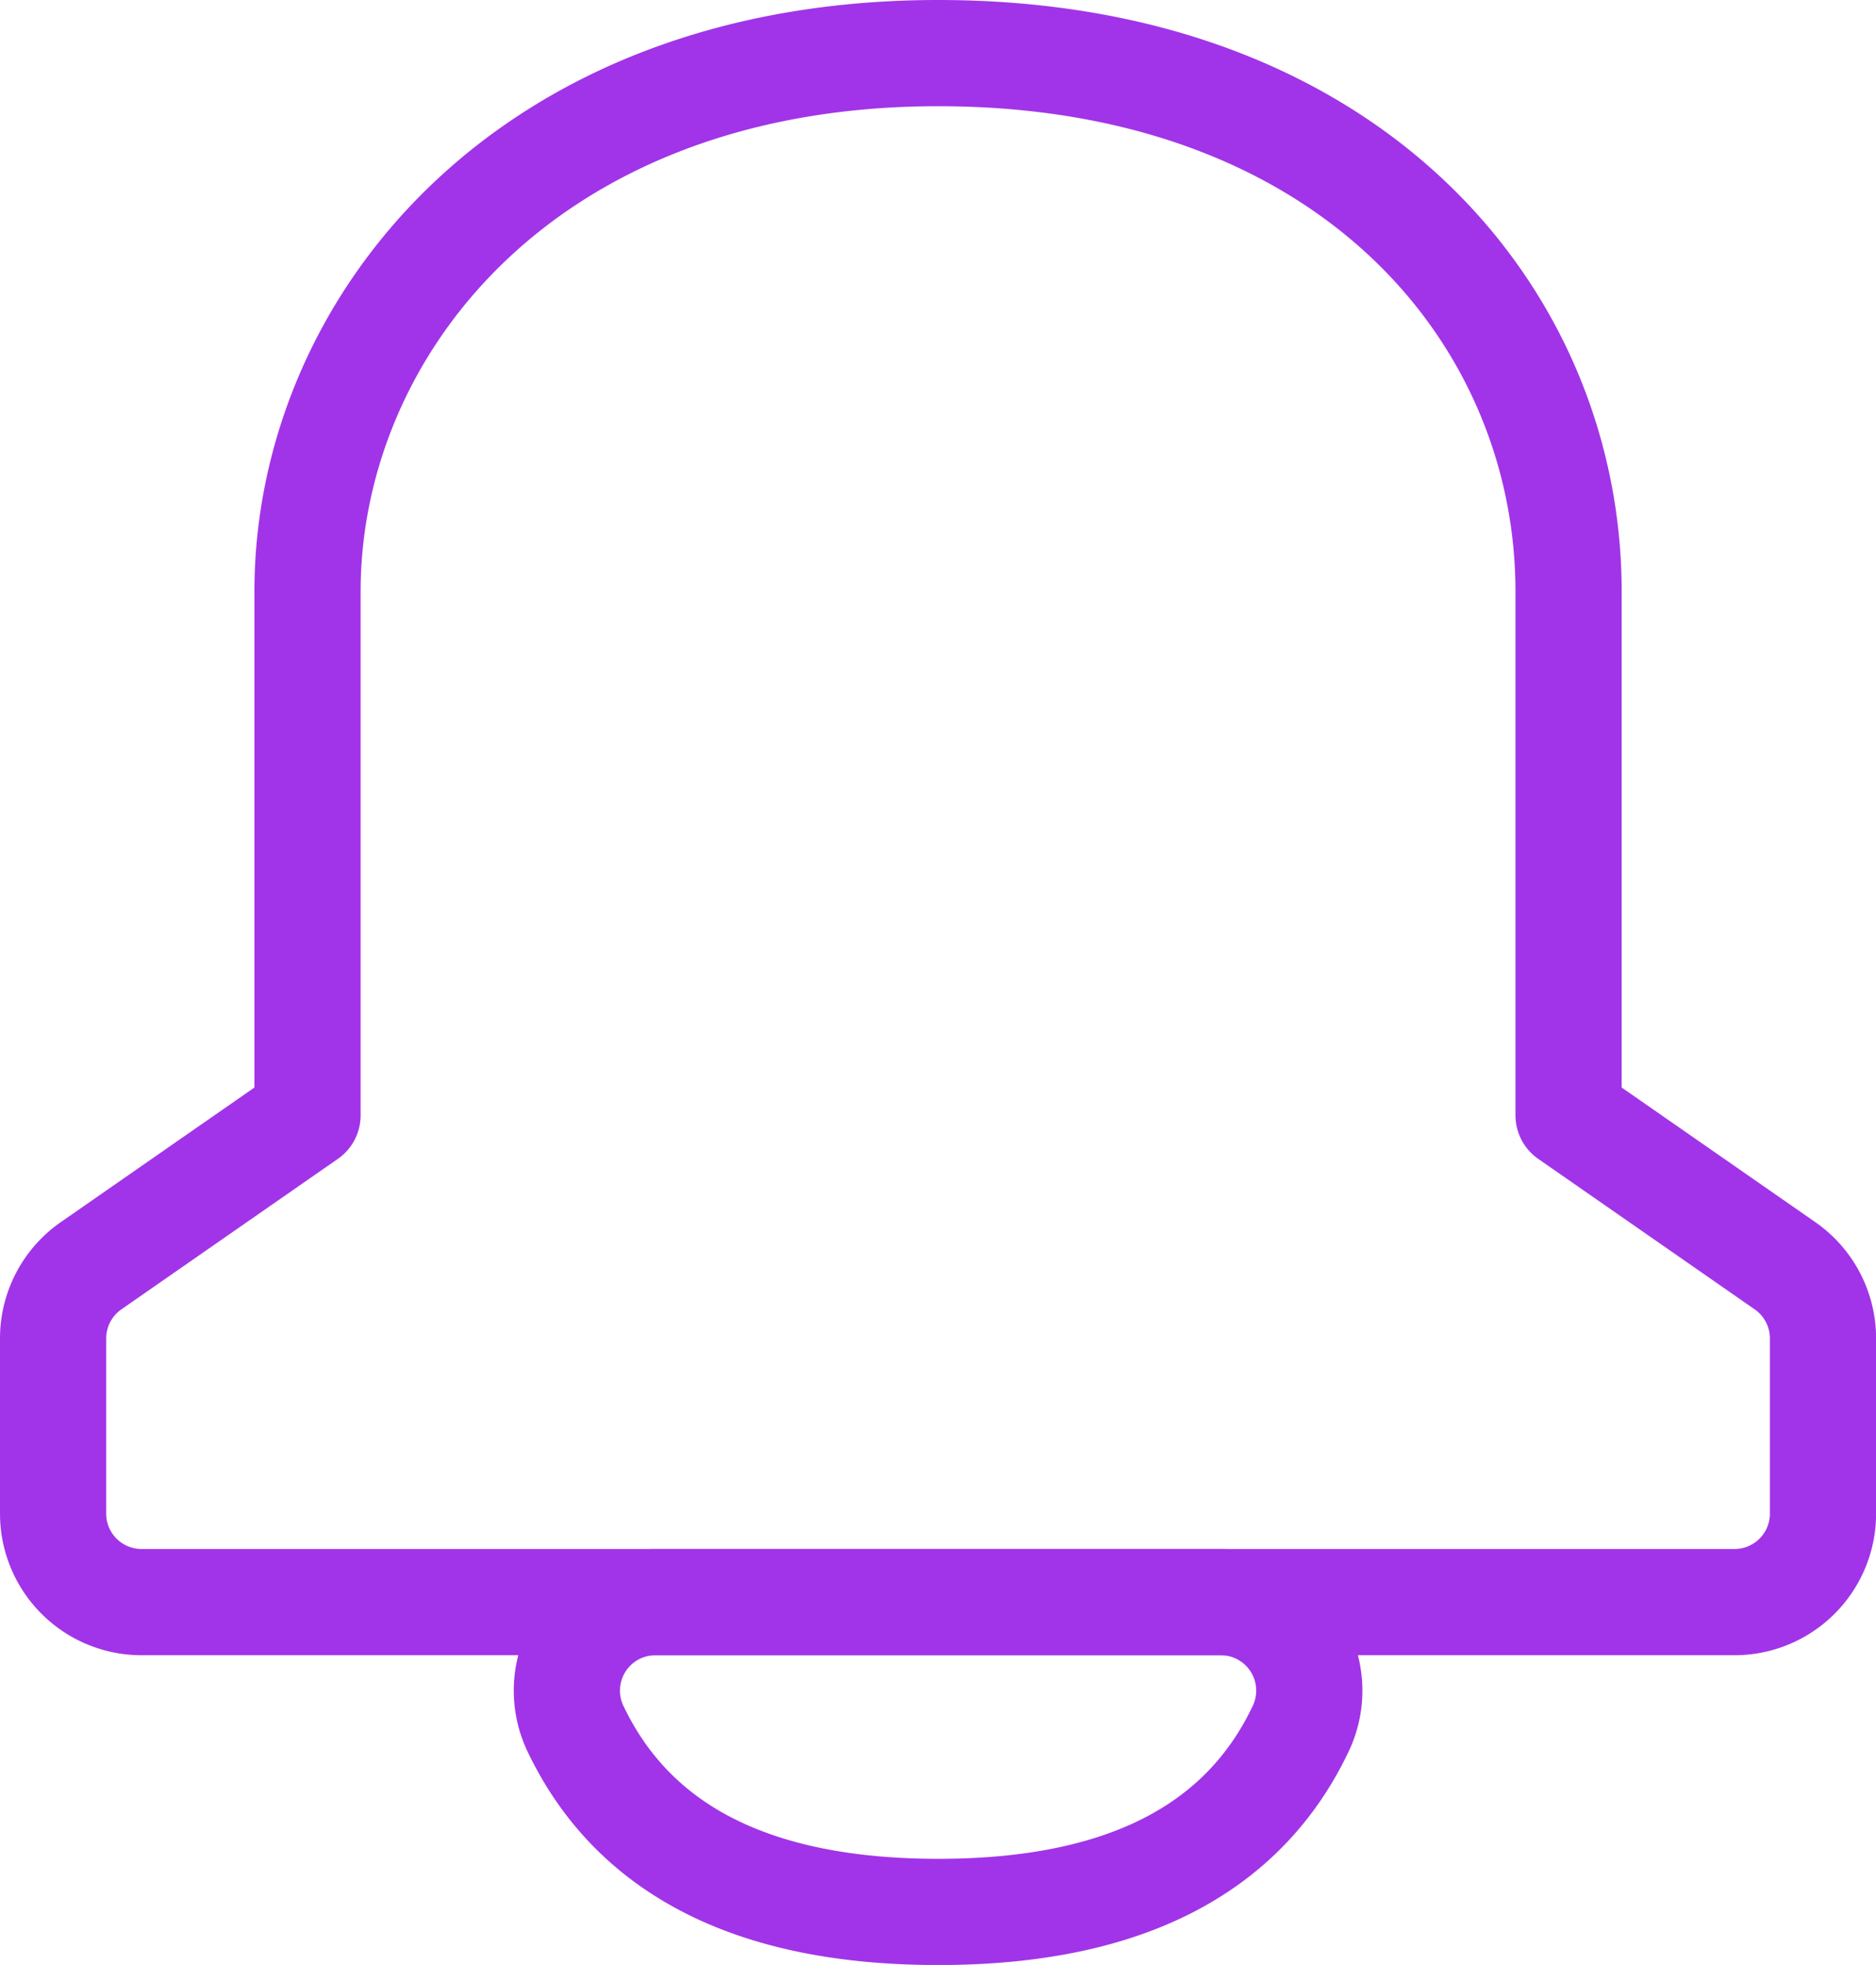 <svg xmlns="http://www.w3.org/2000/svg" width="21.199" height="22.199" viewBox="0 0 21.199 22.199">
  <g id="btn_alarm_on" transform="translate(20980.6 17422.1)">
    <path id="Path" d="M17.125,12l2.446,1.7a1,1,0,0,1,.429.821V16.5a1,1,0,0,1-1,1H1a1,1,0,0,1-1-1V14.523A1,1,0,0,1,.429,13.7L2.875,12V6.082C2.875,3.1,5.333,0,10,0s7.125,2.983,7.125,6.082Z" transform="translate(-20980 -17421.5)" fill="none" stroke="#a134e8" stroke-linecap="round" stroke-linejoin="round" stroke-miterlimit="10" stroke-width="1.2"/>
    <path id="Path-2" data-name="Path" d="M1,0H7.395a1,1,0,0,1,.9,1.43Q7.312,3.5,4.2,3.5T.1,1.43h0A1,1,0,0,1,1,0Z" transform="translate(-20974.197 -17404)" fill="none" stroke="#a134e8" stroke-linecap="round" stroke-linejoin="round" stroke-miterlimit="10" stroke-width="1.2"/>
  </g>
</svg>

